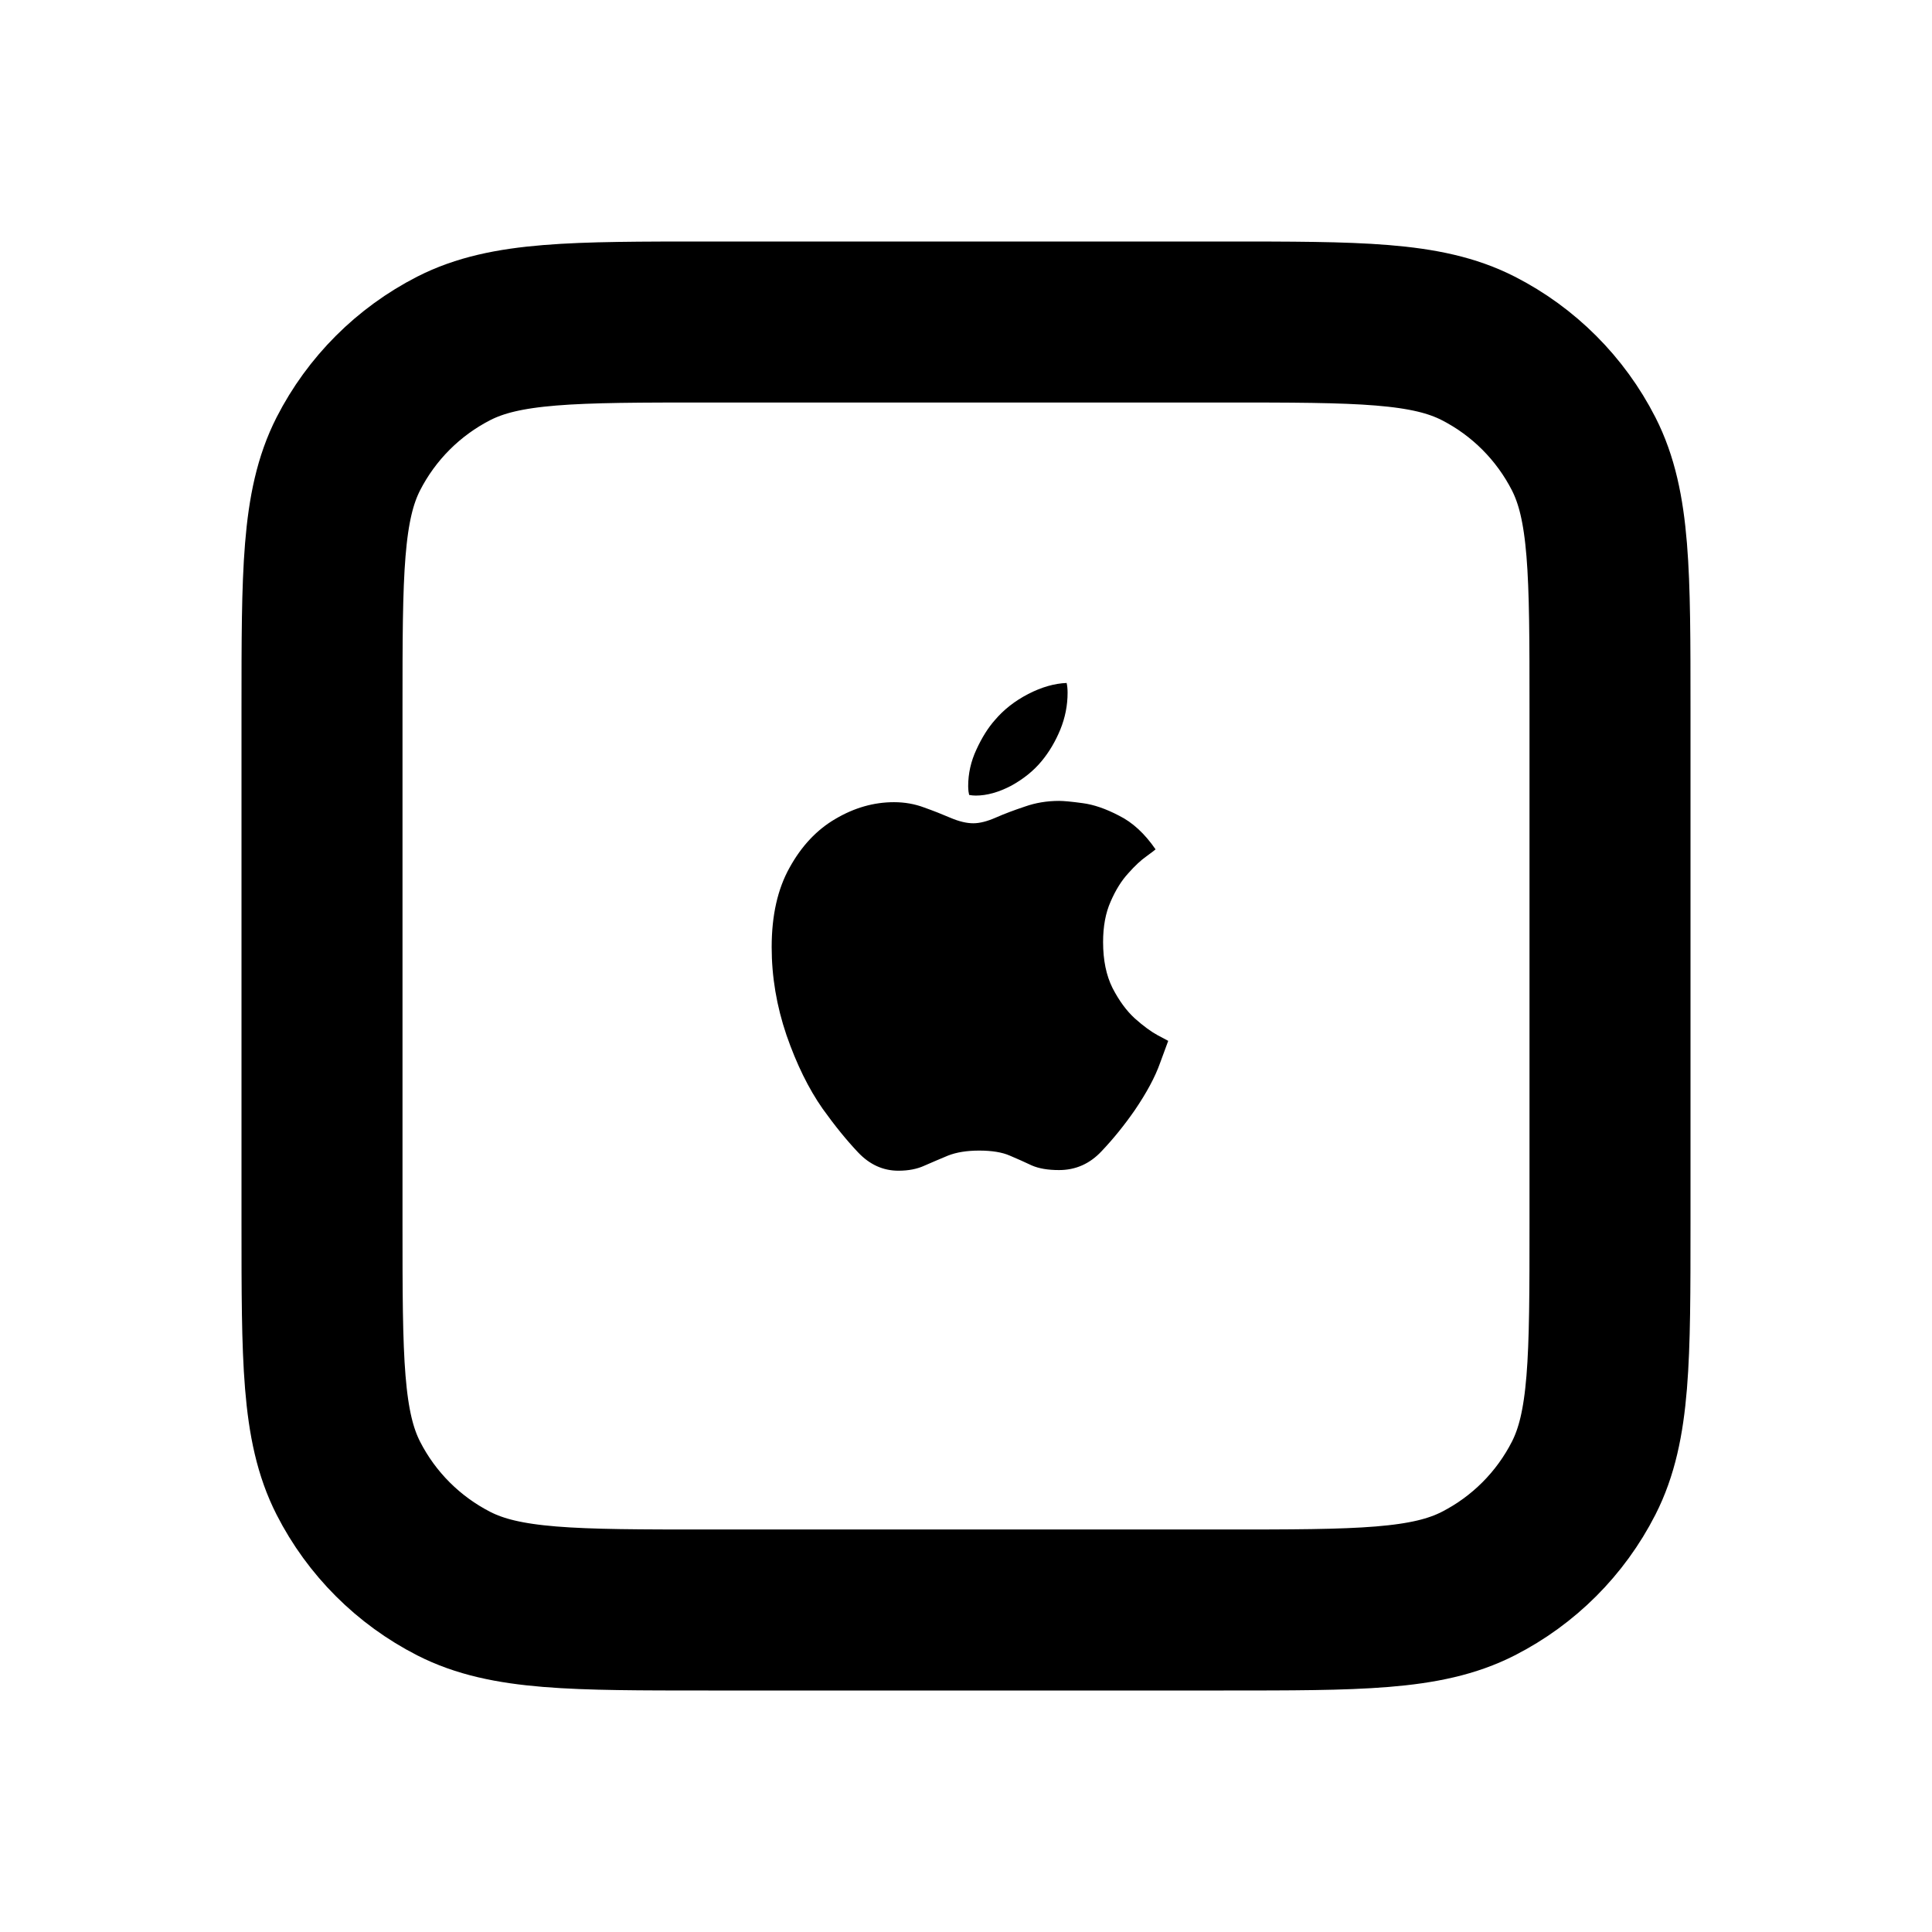 <svg width="24" height="24" viewBox="0 0 24 24" fill="none" xmlns="http://www.w3.org/2000/svg">
<path d="M4 8.8C4 7.12 4 6.28 4.327 5.638C4.615 5.074 5.074 4.615 5.638 4.327C6.28 4 7.12 4 8.8 4H15.2C16.88 4 17.72 4 18.362 4.327C18.927 4.615 19.385 5.074 19.673 5.638C20 6.28 20 7.12 20 8.8V15.2C20 16.88 20 17.72 19.673 18.362C19.385 18.927 18.927 19.385 18.362 19.673C17.72 20 16.88 20 15.2 20H8.8C7.12 20 6.28 20 5.638 19.673C5.074 19.385 4.615 18.927 4.327 18.362C4 17.72 4 16.88 4 15.2V8.8Z" stroke="black" stroke-width="2"/>
<path d="M13.156 9.949C13.213 9.949 13.311 9.958 13.449 9.977C13.587 9.995 13.738 10.047 13.902 10.133C14.069 10.216 14.22 10.355 14.355 10.551C14.348 10.559 14.31 10.587 14.242 10.637C14.175 10.684 14.099 10.754 14.016 10.848C13.932 10.939 13.859 11.056 13.797 11.199C13.734 11.34 13.703 11.508 13.703 11.703C13.703 11.927 13.742 12.117 13.82 12.273C13.901 12.43 13.993 12.556 14.098 12.652C14.204 12.746 14.298 12.815 14.379 12.859C14.462 12.904 14.507 12.927 14.512 12.93C14.509 12.94 14.475 13.033 14.41 13.207C14.348 13.382 14.243 13.575 14.098 13.789C13.97 13.974 13.832 14.145 13.684 14.301C13.538 14.457 13.362 14.535 13.156 14.535C13.018 14.535 12.905 14.516 12.816 14.477C12.728 14.435 12.637 14.395 12.543 14.355C12.449 14.314 12.323 14.293 12.164 14.293C12.01 14.293 11.882 14.314 11.777 14.355C11.676 14.397 11.578 14.439 11.484 14.48C11.393 14.522 11.285 14.543 11.16 14.543C10.97 14.543 10.803 14.467 10.66 14.316C10.517 14.165 10.37 13.984 10.219 13.773C10.044 13.523 9.895 13.219 9.77 12.859C9.647 12.497 9.586 12.133 9.586 11.766C9.586 11.372 9.66 11.043 9.809 10.777C9.957 10.509 10.147 10.307 10.379 10.172C10.613 10.034 10.855 9.965 11.105 9.965C11.238 9.965 11.363 9.987 11.48 10.031C11.598 10.073 11.707 10.116 11.809 10.16C11.913 10.204 12.007 10.227 12.09 10.227C12.171 10.227 12.264 10.203 12.371 10.156C12.478 10.109 12.598 10.064 12.73 10.02C12.863 9.973 13.005 9.949 13.156 9.949ZM12.941 9.453C12.84 9.576 12.712 9.678 12.559 9.762C12.405 9.842 12.259 9.883 12.121 9.883C12.092 9.883 12.065 9.88 12.039 9.875C12.037 9.867 12.034 9.853 12.031 9.832C12.029 9.811 12.027 9.789 12.027 9.766C12.027 9.609 12.061 9.458 12.129 9.312C12.197 9.164 12.273 9.042 12.359 8.945C12.469 8.815 12.607 8.707 12.773 8.621C12.94 8.535 13.099 8.49 13.25 8.484C13.258 8.518 13.262 8.559 13.262 8.605C13.262 8.762 13.232 8.914 13.172 9.062C13.112 9.208 13.035 9.339 12.941 9.453Z" fill="black"/>
</svg>
